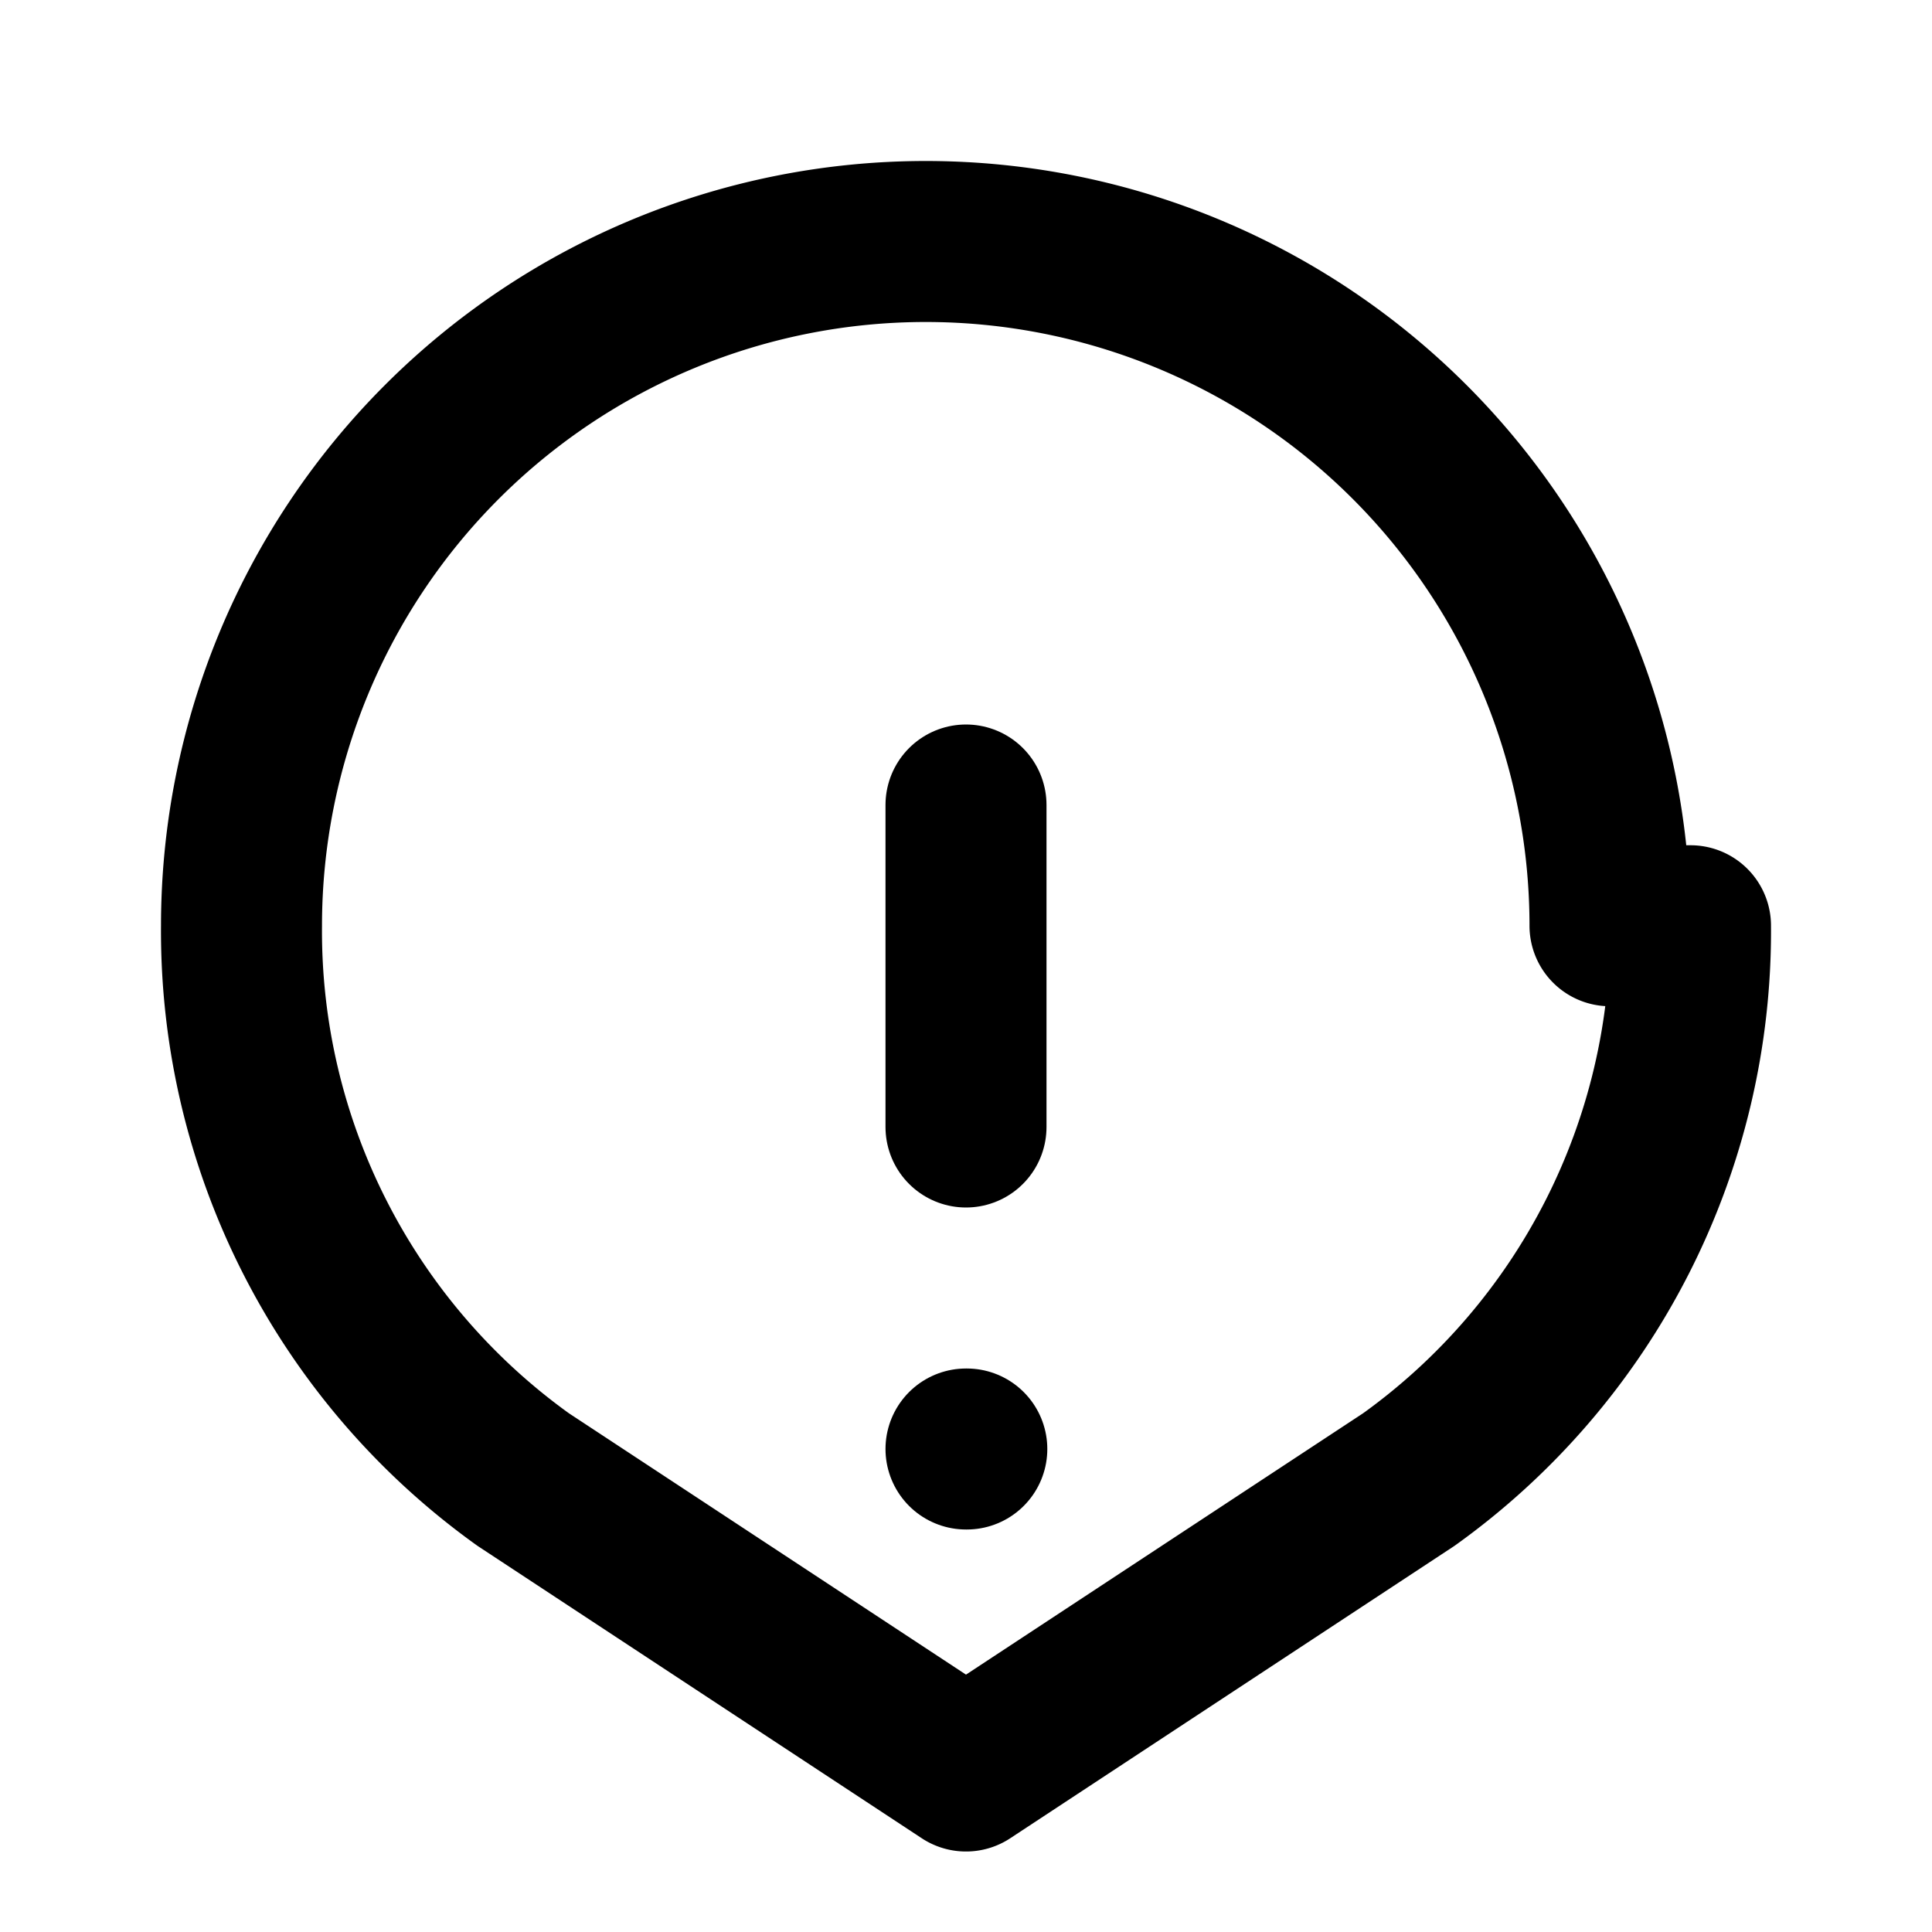 <svg xmlns="http://www.w3.org/2000/svg" viewBox="0 0 24 24" fill="none" stroke="currentColor" stroke-width="2" stroke-linecap="round" stroke-linejoin="round" class="feather feather-message-circle">
  <path d="M21 11.5a8.38 8.38 0 0 1-3.5 6.88L12 22l-5.5-3.62A8.38 8.38 0 0 1 3 11.5a8.5 8.5 0 1 1 17 0z"></path>
  <line x1="12" y1="10" x2="12" y2="14"></line>
  <line x1="12" y1="18" x2="12.01" y2="18"></line>
</svg>
